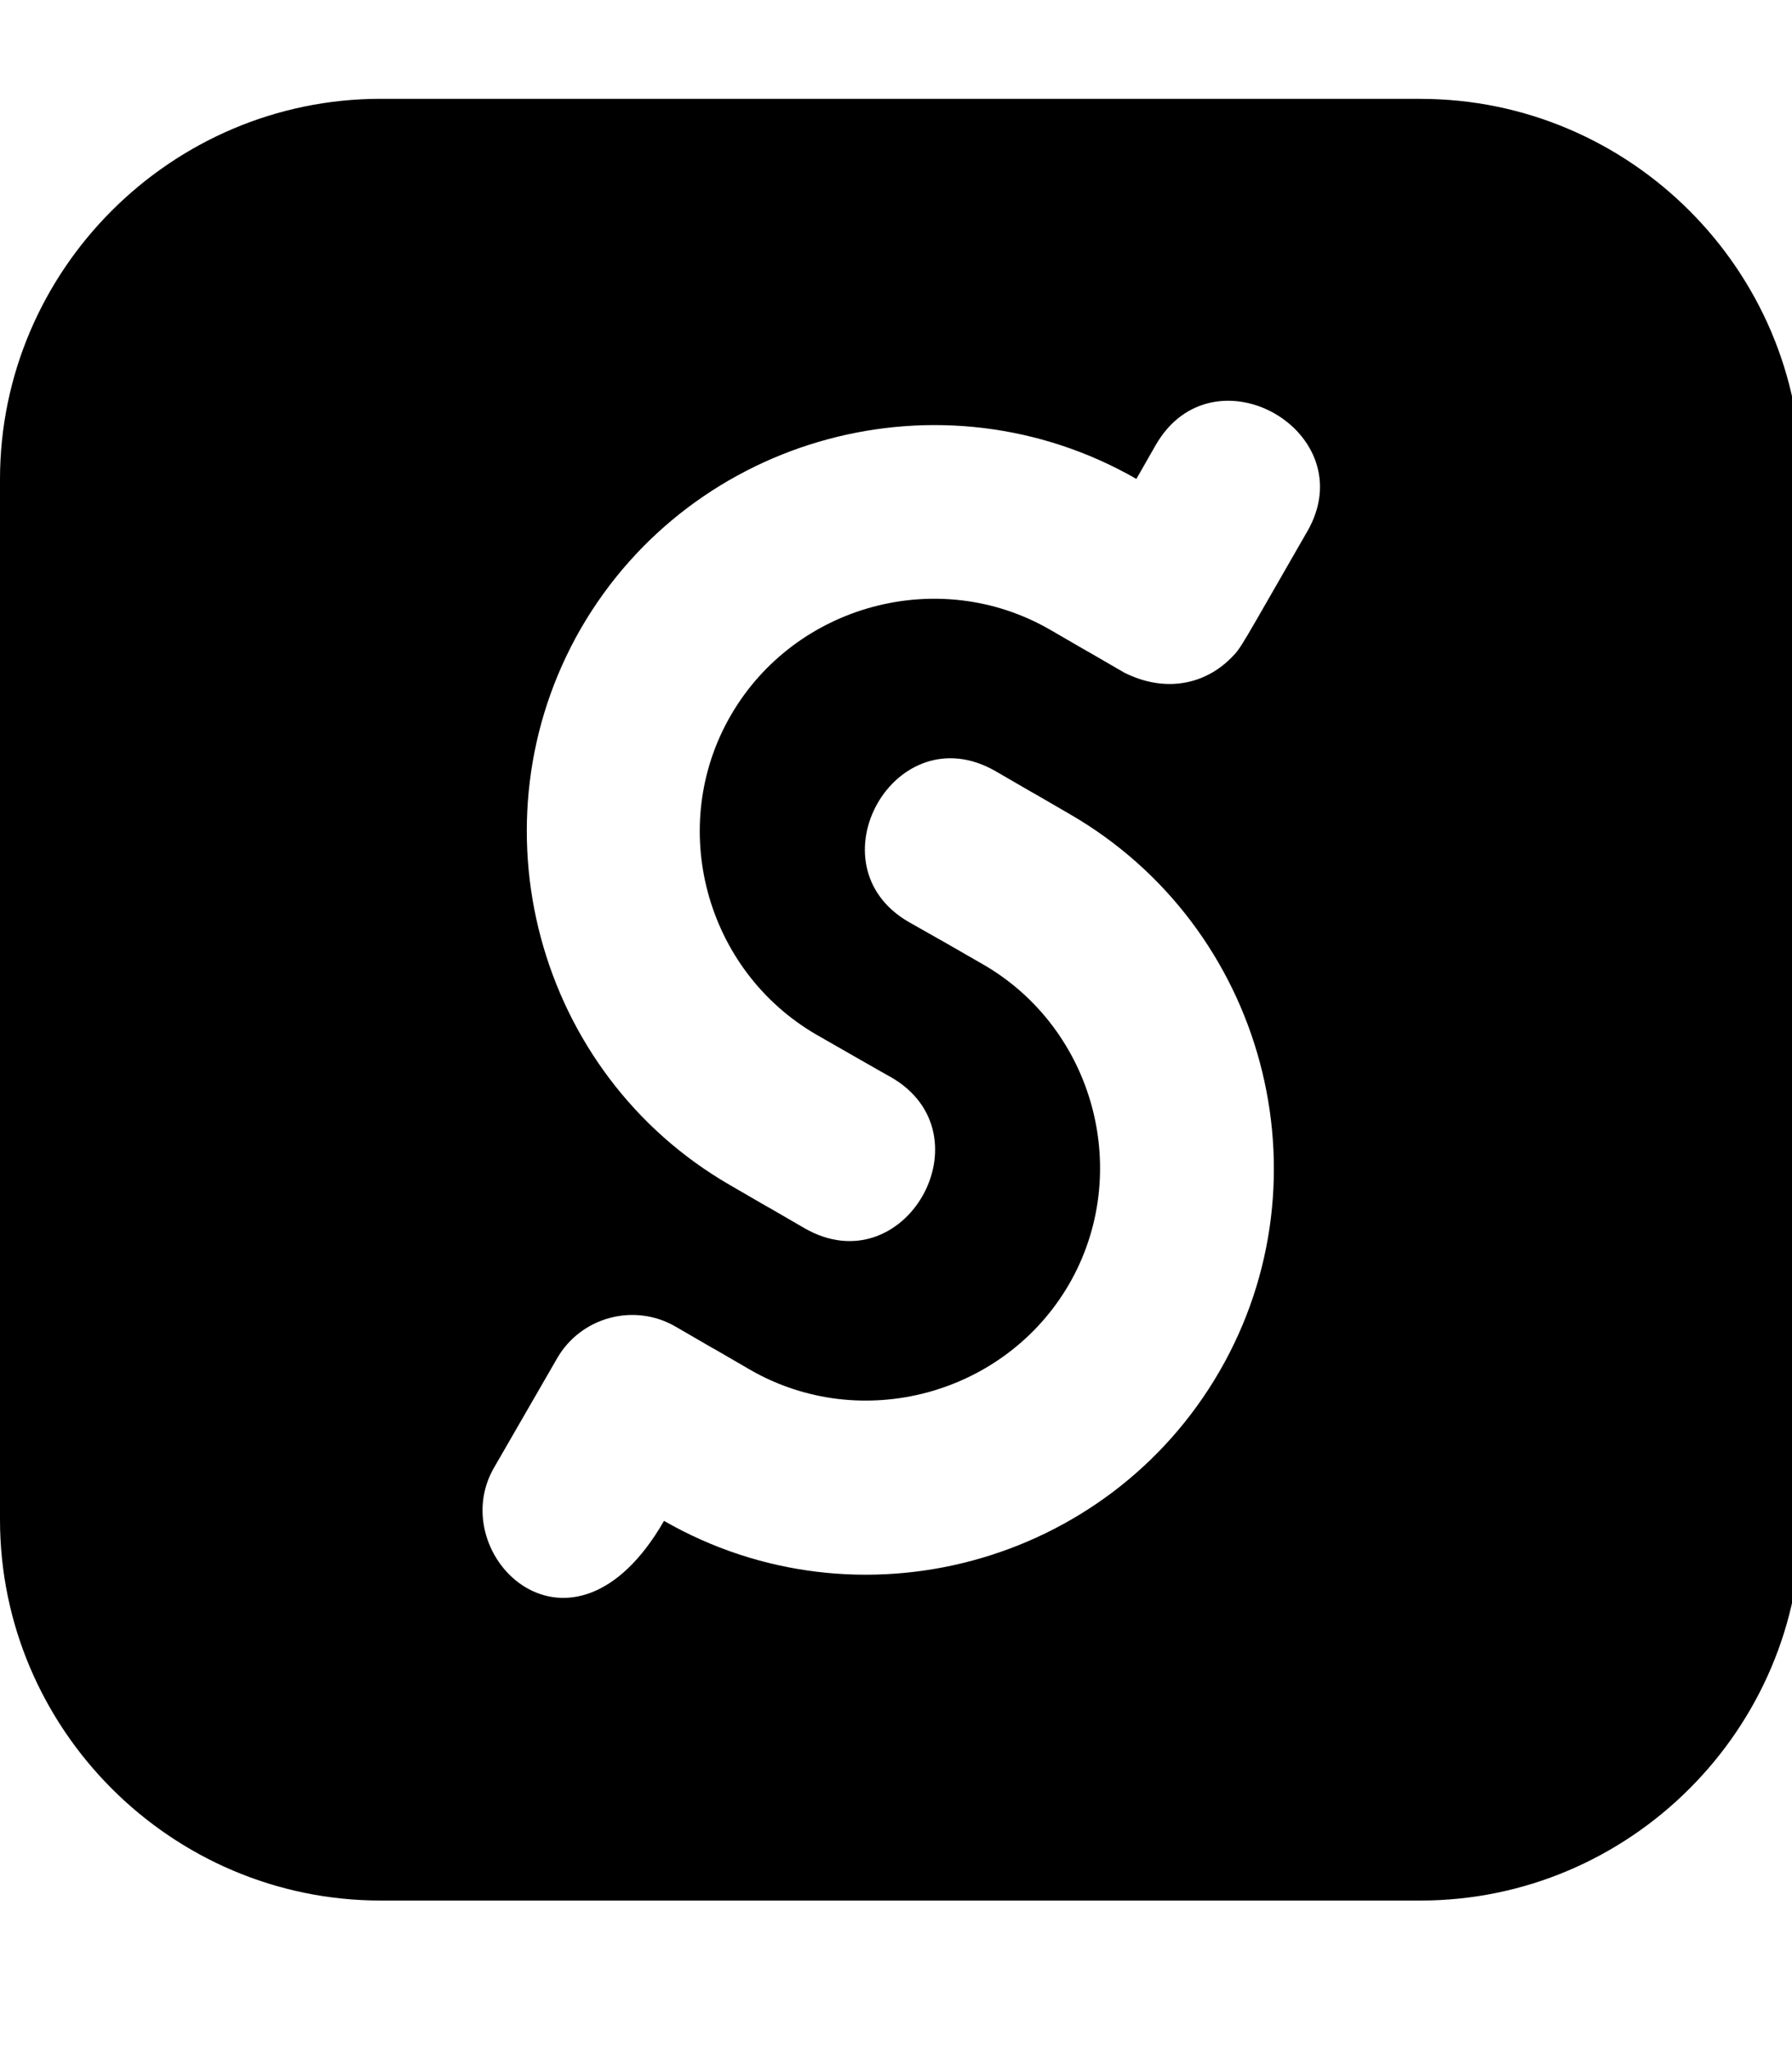 <!-- Generated by IcoMoon.io -->
<svg version="1.1" xmlns="http://www.w3.org/2000/svg" width="28" height="32" viewBox="0 0 28 32">
<title>sellcast</title>
<path d="M22.196 1.543h-16.248c-3.272 0-5.948 2.676-5.948 5.941v16.248c0 3.272 2.676 5.948 5.948 5.948h16.248c3.272 0 5.948-2.676 5.948-5.941v-16.254c0-3.266-2.676-5.941-5.948-5.941zM19.055 21.415c-1.752 3.027-5.646 4.076-8.68 2.336-1.438 2.5-3.448 0.54-2.657-0.829l0.986-1.708c0.371-0.647 1.206-0.873 1.853-0.496 1.168 0.678-0.006-0.006 1.162 0.672 1.733 0.999 3.982 0.396 4.987-1.338 0.999-1.733 0.396-3.982-1.338-4.987-1.118-0.641-0.038-0.025-1.168-0.666-1.545-0.892-0.214-3.26 1.357-2.355 1.168 0.678-0.006-0.006 1.162 0.672 3.040 1.759 4.089 5.671 2.336 8.699zM20.425 8.301c-1.068 1.853-1.024 1.809-1.193 1.978-0.408 0.408-1.024 0.546-1.664 0.226-1.168-0.678 0.006 0.006-1.162-0.672-1.733-0.999-3.982-0.396-4.987 1.338s-0.396 3.982 1.338 4.987c0 0 1.162 0.666 1.168 0.666 1.545 0.892 0.214 3.26-1.357 2.355-1.168-0.678 0.006 0.006-1.162-0.672-3.027-1.746-4.076-5.659-2.33-8.692 1.752-3.027 5.646-4.076 8.68-2.336l0.301-0.527c0.898-1.564 3.266-0.207 2.368 1.35z"></path>
</svg>
